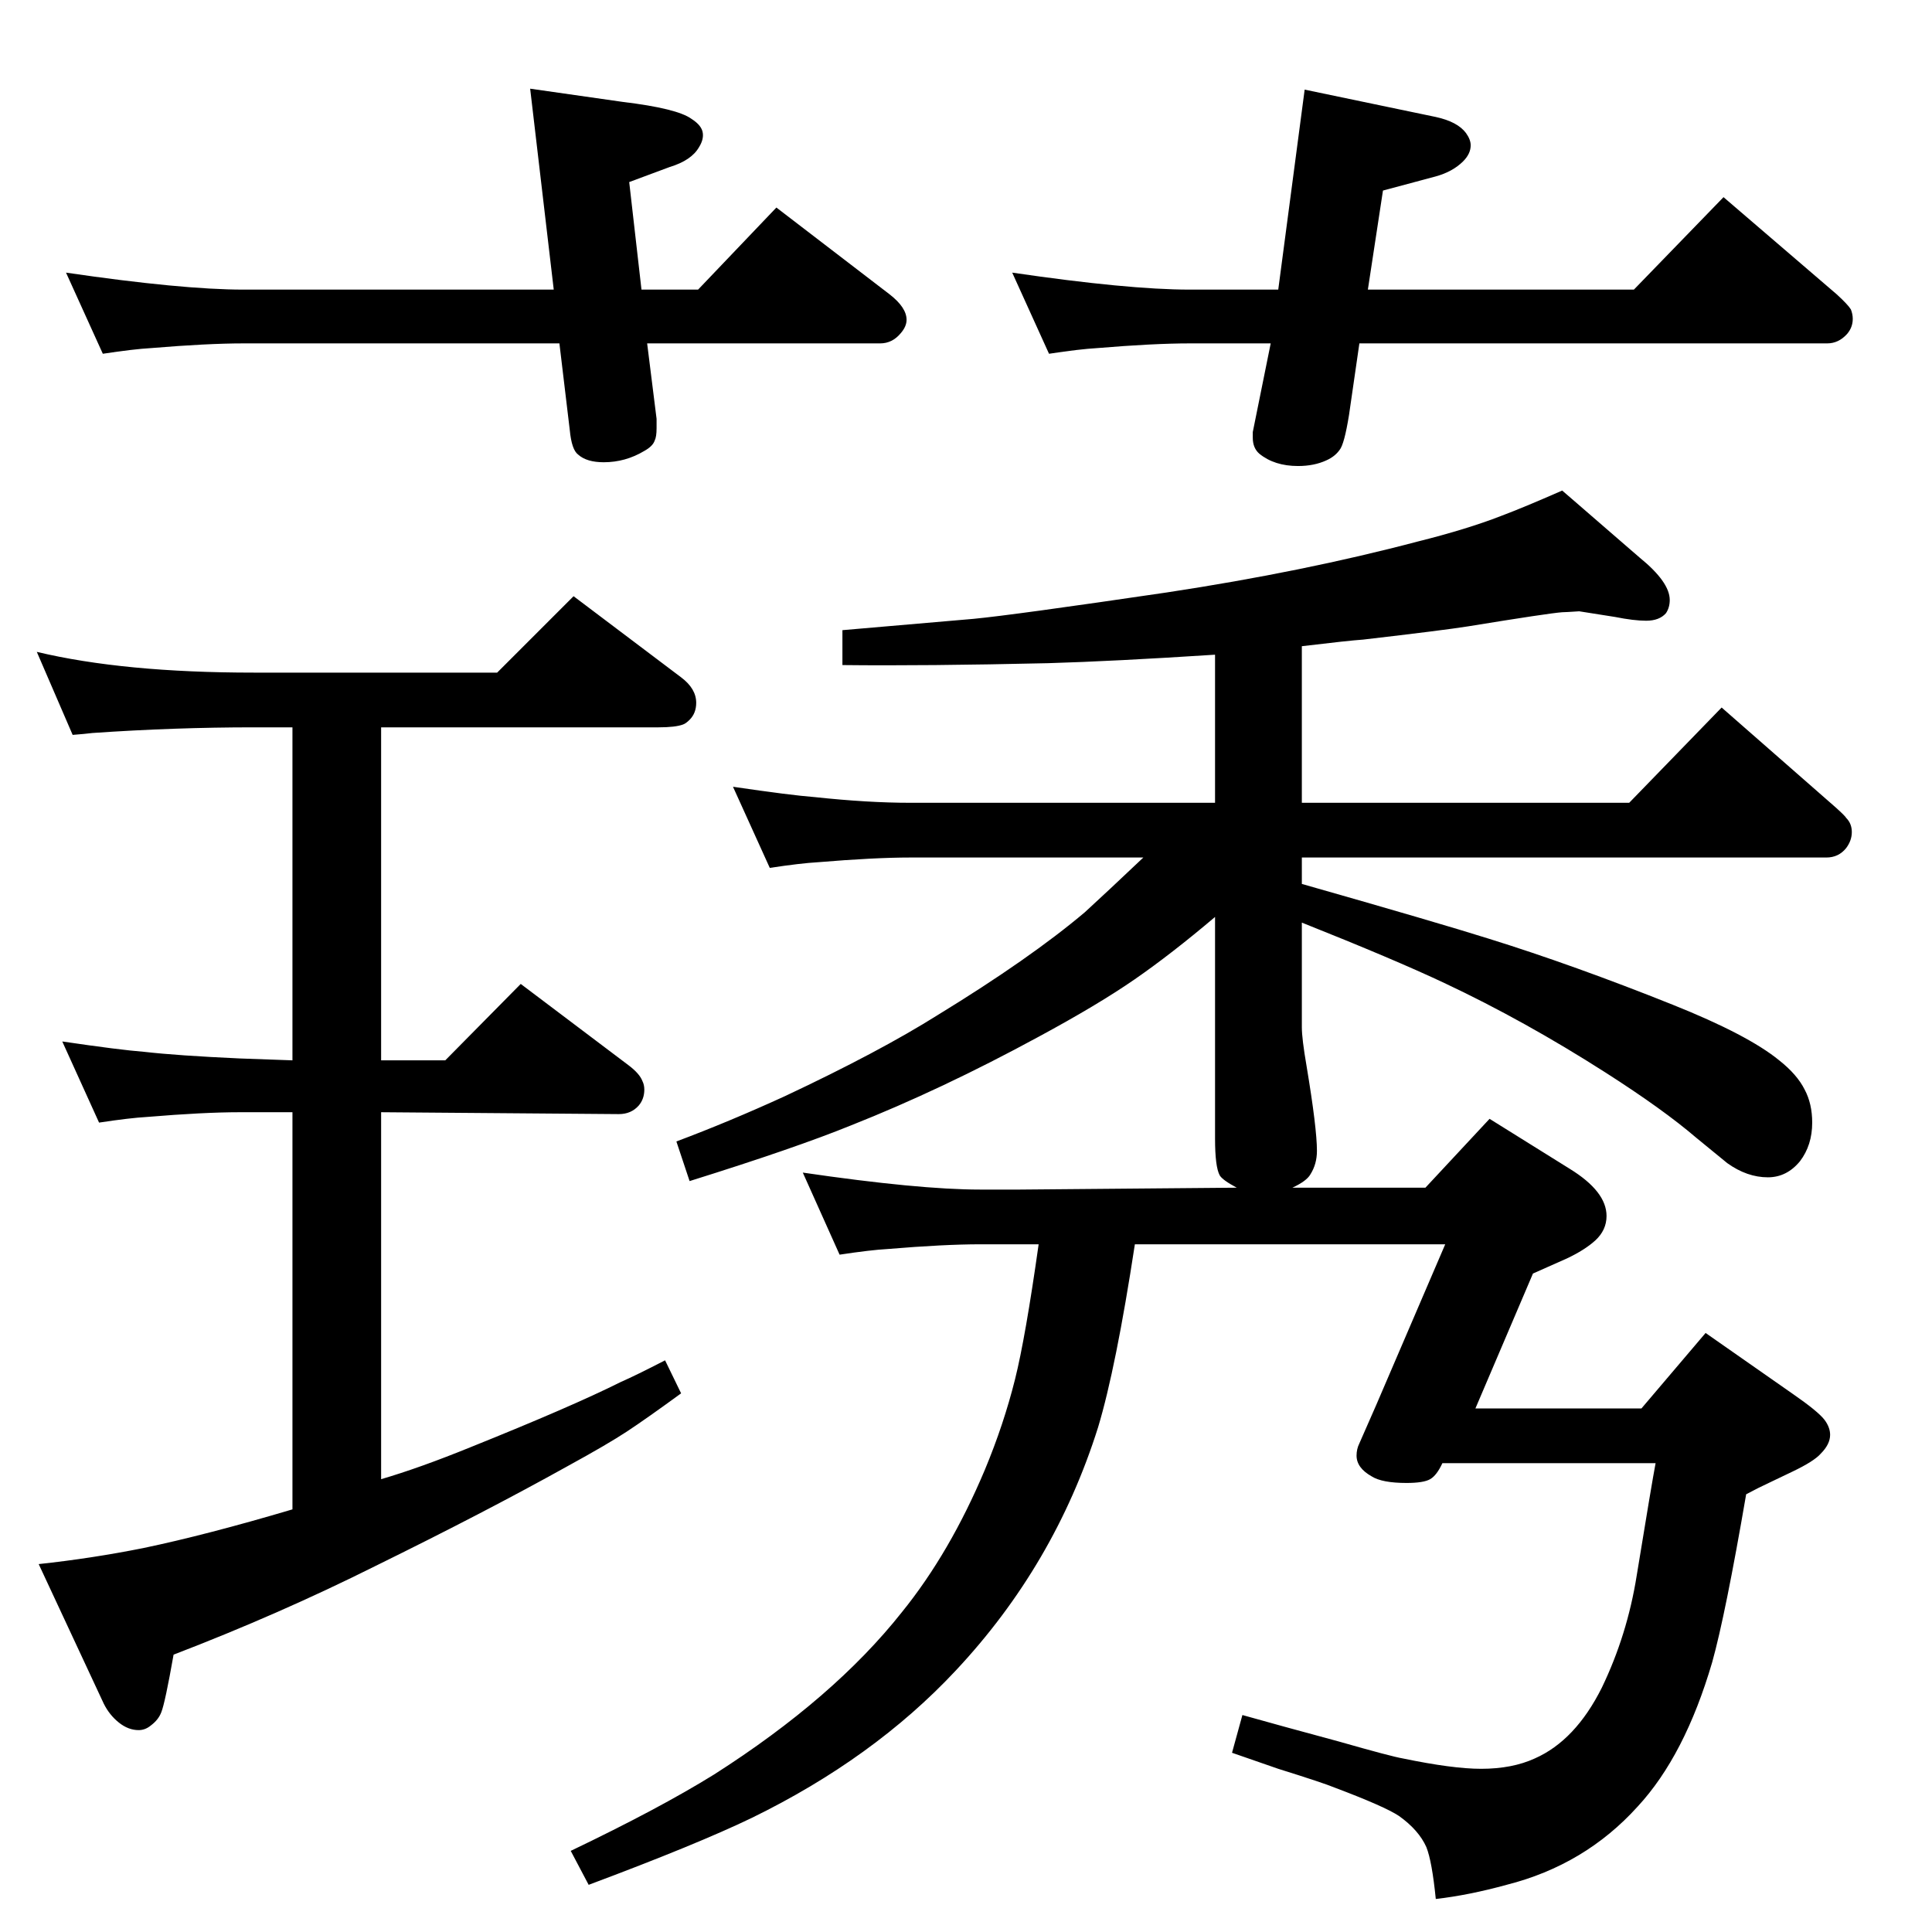 <?xml version="1.0" standalone="no"?>
<!DOCTYPE svg PUBLIC "-//W3C//DTD SVG 1.1//EN" "http://www.w3.org/Graphics/SVG/1.1/DTD/svg11.dtd" >
<svg xmlns="http://www.w3.org/2000/svg" xmlns:xlink="http://www.w3.org/1999/xlink" version="1.1" viewBox="0 -339 2048 2048">
  <g transform="matrix(1 0 0 -1 0 1709)">
   <path fill="currentColor"
d="M1288 1354q-108 -7 -177 -9q-130 -3 -218 -2v37q22 2 139 12q42 4 205 28q145 22 266 54q52 13 88 27q24 9 65 27l82 -71q32 -26 32 -45q0 -8 -4 -14q-7 -8 -21 -8q-13 0 -33 4l-38 6q-15 -1 -18 -1q-14 -1 -100 -15q-25 -4 -111 -14q-15 -1 -65 -7v-166h347l98 101
l121 -106q10 -9 11 -11q6 -6 6 -15t-6 -17q-8 -10 -21 -10h-556v-28q144 -41 198 -58q90 -28 195 -70q80 -32 113 -59q19 -15 27 -31q8 -15 8 -35q0 -24 -13 -41q-14 -17 -34 -17q-22 0 -43 15l-33 27q-35 30 -96 69q-86 55 -171 95q-53 25 -151 64v-111q0 -12 5 -41
q11 -66 11 -90q0 -14 -7 -25q-4 -7 -19 -14h141l68 73l85 -53q39 -24 39 -50q0 -15 -12 -26q-11 -10 -30 -19q-16 -7 -36 -16l-61 -143h176l68 80l93 -65q26 -18 33 -27q6 -8 6 -16q0 -10 -10 -20q-7 -8 -30 -19l-23 -11q-13 -6 -26 -13q-22 -128 -36 -178q-29 -99 -79 -153
q-56 -62 -139 -83q-40 -11 -75 -15q-4 40 -10 55q-8 18 -29 33q-15 10 -68 30q-12 5 -60 20q-17 6 -49 17l11 40q39 -11 102 -28q56 -16 68 -18q53 -11 83 -11q33 0 57 11q43 19 71 75q27 56 37 119q16 98 20 119h-226q-6 -13 -13 -17t-25 -4q-26 0 -37 7q-16 9 -16 22
q0 7 3 13l18 41l73 170h-329q-20 -131 -39 -194q-46 -146 -151 -258q-87 -93 -216 -156q-58 -28 -173 -71l-19 36q94 45 152 81q127 81 199 172q51 63 88 151q20 48 32 96q11 44 25 143h-62q-38 0 -98 -5q-18 -1 -51 -6l-39 87q123 -18 188 -18h42l230 2q-15 8 -18 13
q-5 9 -5 39v235q-46 -39 -85 -66t-102 -61q-103 -56 -199 -94q-59 -24 -171 -59l-14 42q56 21 115 48q100 47 162 86q98 60 156 109q24 22 62 58h-247q-38 0 -98 -5q-18 -1 -51 -6l-39 86q61 -9 87 -11q56 -6 101 -6h323v157zM1441 1684l-11 -76q-5 -31 -10 -37
q-5 -7 -14 -11q-13 -6 -30 -6q-25 0 -41 13q-7 6 -7 17v6l19 94h-86q-38 0 -98 -5q-18 -1 -51 -6l-39 86q123 -18 188 -18h94l28 212l139 -29q23 -5 32 -17q5 -7 5 -13q0 -9 -8 -17q-11 -11 -29 -16l-56 -15l-16 -105h282l95 98l120 -103q12 -11 15 -16q2 -5 2 -10
q0 -9 -6 -16q-9 -10 -21 -10h-496zM680 1741h60l83 87l120 -92q18 -14 18 -27q0 -7 -6 -14q-9 -11 -22 -11h-247l10 -80v-10q0 -9 -2 -13q-2 -6 -11 -11q-20 -12 -43 -12q-18 0 -27 8q-7 5 -9 26l-11 92h-335q-38 0 -98 -5q-18 -1 -51 -6l-39 86q123 -18 188 -18h329
l-25 213l98 -14q58 -7 73 -18q11 -7 12 -15q1 -7 -4 -15q-8 -14 -31 -21l-43 -16zM404 480q41 12 95 34q107 43 159 69q16 7 47 23l17 -35q-37 -27 -57.5 -40.5t-62.5 -36.5q-88 -49 -204 -106q-102 -51 -214 -94q-9 -51 -13 -61q-3 -8 -11 -14q-6 -5 -13 -5q-11 0 -21 8
t-16 20l-69 148q56 6 111 17q67 14 158 41v421h-56q-38 0 -98 -5q-18 -1 -51 -6l-39 86q61 -9 87 -11q35 -4 101 -7l56 -2v353h-41q-84 0 -171 -6q-8 -1 -21 -2l-38 88q92 -22 230 -22h258l81 81l114 -86q16 -12 16 -27q0 -11 -7 -18q-4 -4 -7 -5q-8 -3 -26 -3h-294v-353h68
l80 81l114 -86q12 -9 15 -17q2 -4 2 -9q0 -10 -6 -17q-8 -9 -21 -9l-252 2v-389z" />
  </g>

</svg>
